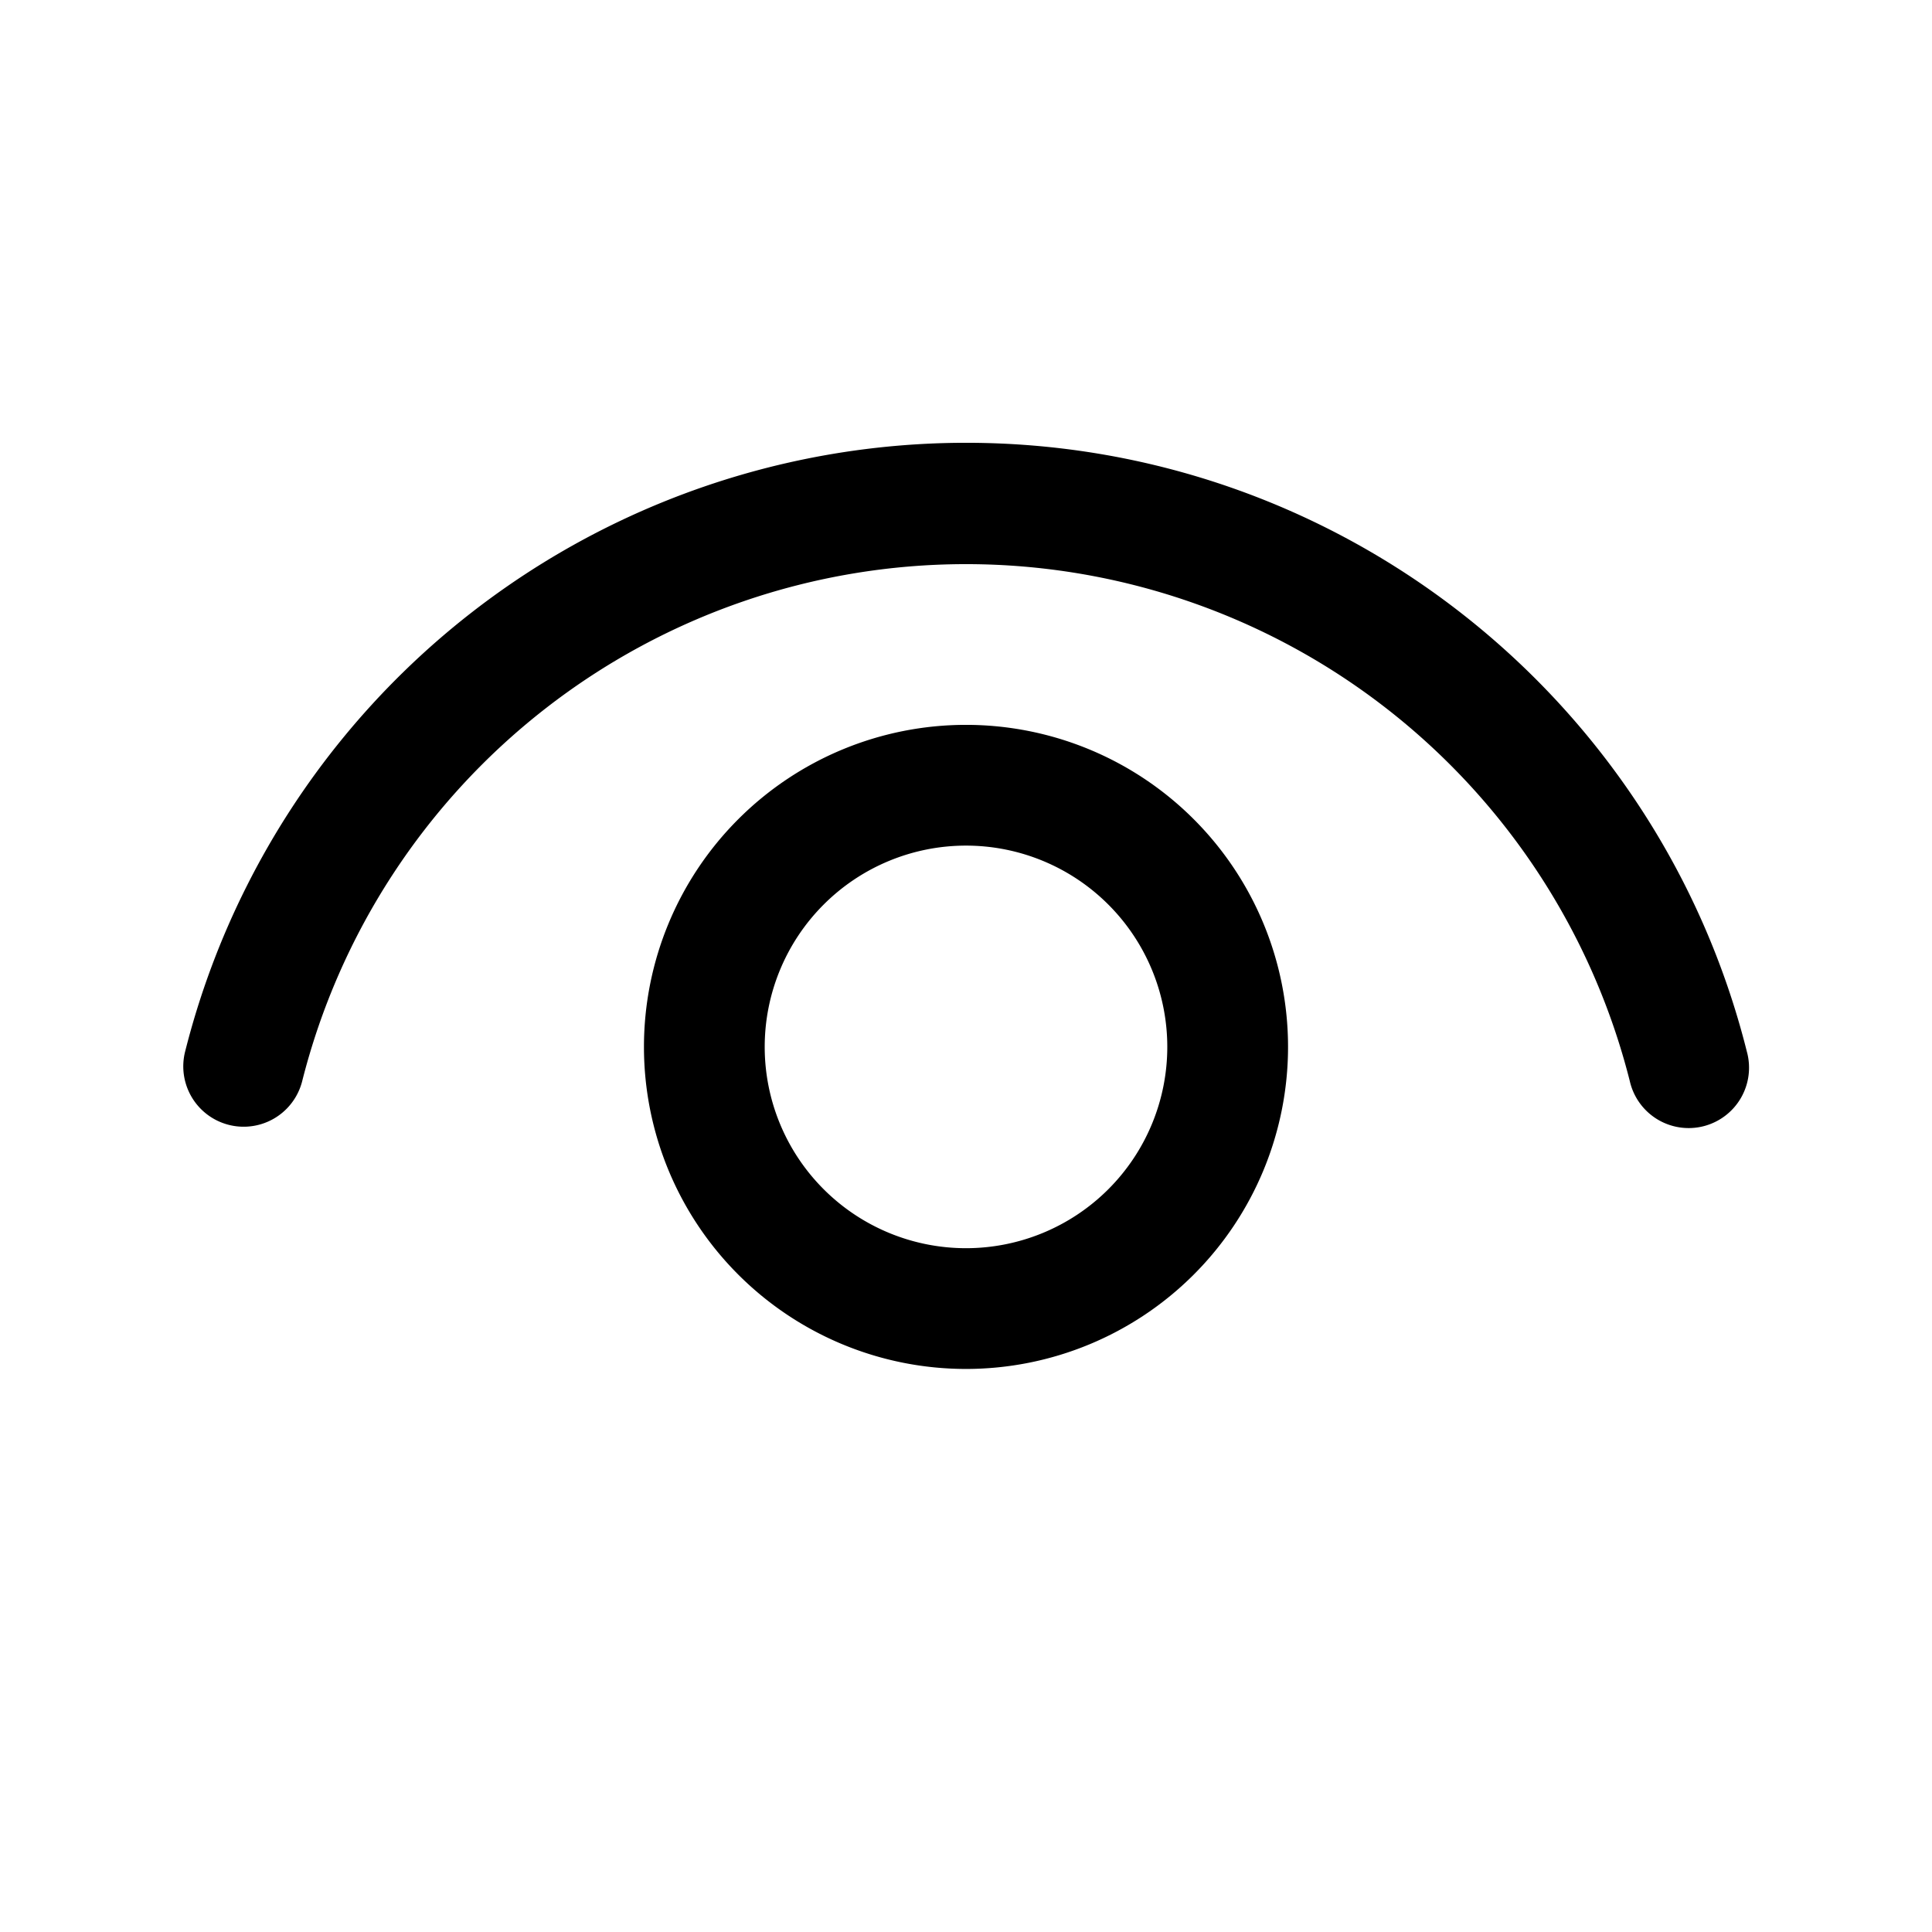 <svg xmlns="http://www.w3.org/2000/svg" xmlns:xlink="http://www.w3.org/1999/xlink" width="16" height="16" viewBox="0 0 16 16"><path fill="currentColor" d="M8 6.003a2.667 2.667 0 1 1 0 5.334a2.667 2.667 0 0 1 0-5.334m0 1a1.667 1.667 0 1 0 0 3.334a1.667 1.667 0 0 0 0-3.334m0-3.336c3.076 0 5.73 2.1 6.467 5.043a.5.5 0 1 1-.97.242a5.67 5.67 0 0 0-10.995.004a.5.5 0 0 1-.97-.243A6.67 6.67 0 0 1 8 3.667"/></svg>